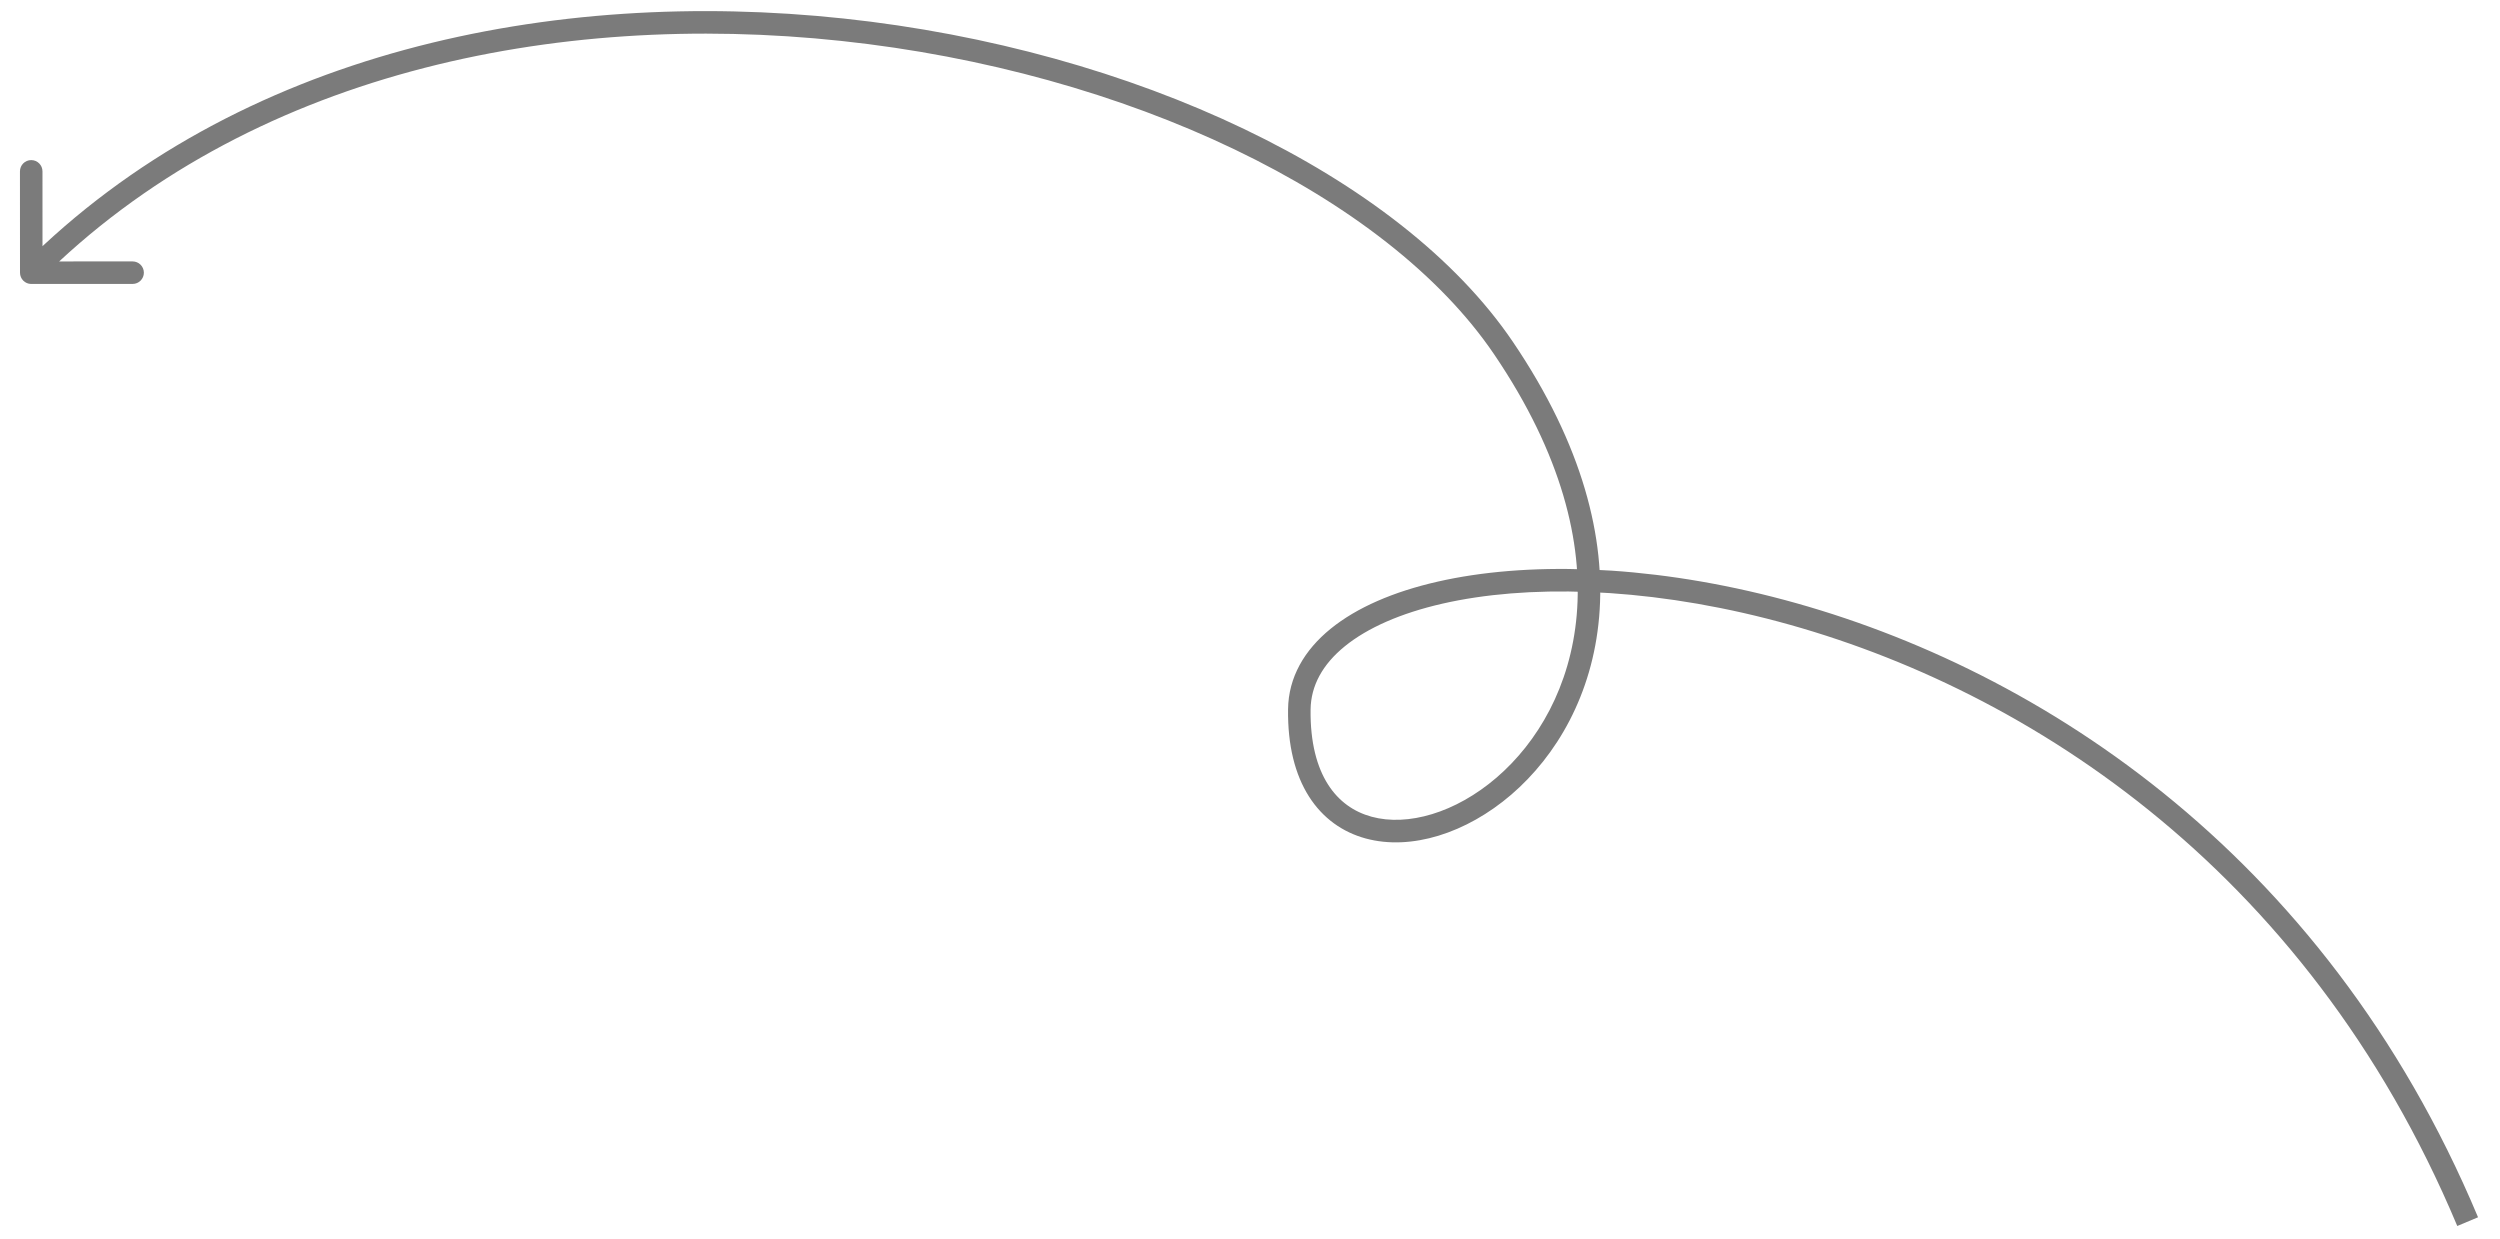 <svg width="111" height="55" viewBox="0 0 111 55" fill="none" xmlns="http://www.w3.org/2000/svg">
<path d="M57.69 31.495L58.19 31.501L57.69 31.495ZM66.757 15.457L67.171 15.176L66.757 15.457ZM0.888 12.108C0.888 12.384 1.112 12.608 1.388 12.608L5.888 12.607C6.164 12.607 6.388 12.383 6.388 12.107C6.387 11.831 6.164 11.607 5.887 11.607L1.887 11.608L1.886 7.608C1.886 7.332 1.662 7.108 1.386 7.108C1.11 7.108 0.886 7.332 0.886 7.608L0.888 12.108ZM110.025 54.047C103.145 37.635 90.068 29.388 78.69 26.496C73.007 25.052 67.722 24.936 63.823 25.827C61.875 26.271 60.242 26.974 59.082 27.916C57.913 28.865 57.208 30.073 57.19 31.488L58.19 31.501C58.204 30.448 58.718 29.5 59.712 28.693C60.715 27.879 62.188 27.226 64.045 26.802C67.756 25.954 72.877 26.05 78.444 27.465C89.566 30.292 102.362 38.355 109.103 54.434L110.025 54.047ZM57.19 31.488C57.169 33.101 57.502 34.393 58.116 35.361C58.734 36.335 59.619 36.951 60.636 37.228C62.65 37.777 65.107 36.995 67.1 35.283C69.108 33.558 70.705 30.843 71.002 27.391C71.3 23.937 70.295 19.785 67.171 15.176L66.343 15.737C69.366 20.195 70.281 24.124 70.006 27.305C69.731 30.489 68.263 32.965 66.448 34.525C64.617 36.099 62.492 36.698 60.9 36.263C60.114 36.049 59.44 35.582 58.96 34.825C58.476 34.062 58.171 32.974 58.19 31.501L57.19 31.488ZM67.171 15.176C64.646 11.452 60.418 8.209 55.241 5.729C50.059 3.245 43.894 1.51 37.455 0.822C24.59 -0.552 10.535 2.249 1.034 11.755L1.741 12.462C10.957 3.241 24.668 0.462 37.349 1.817C43.684 2.493 49.737 4.2 54.809 6.631C59.887 9.064 63.95 12.207 66.343 15.737L67.171 15.176Z" fill="#7B7B7B"/>
</svg>
